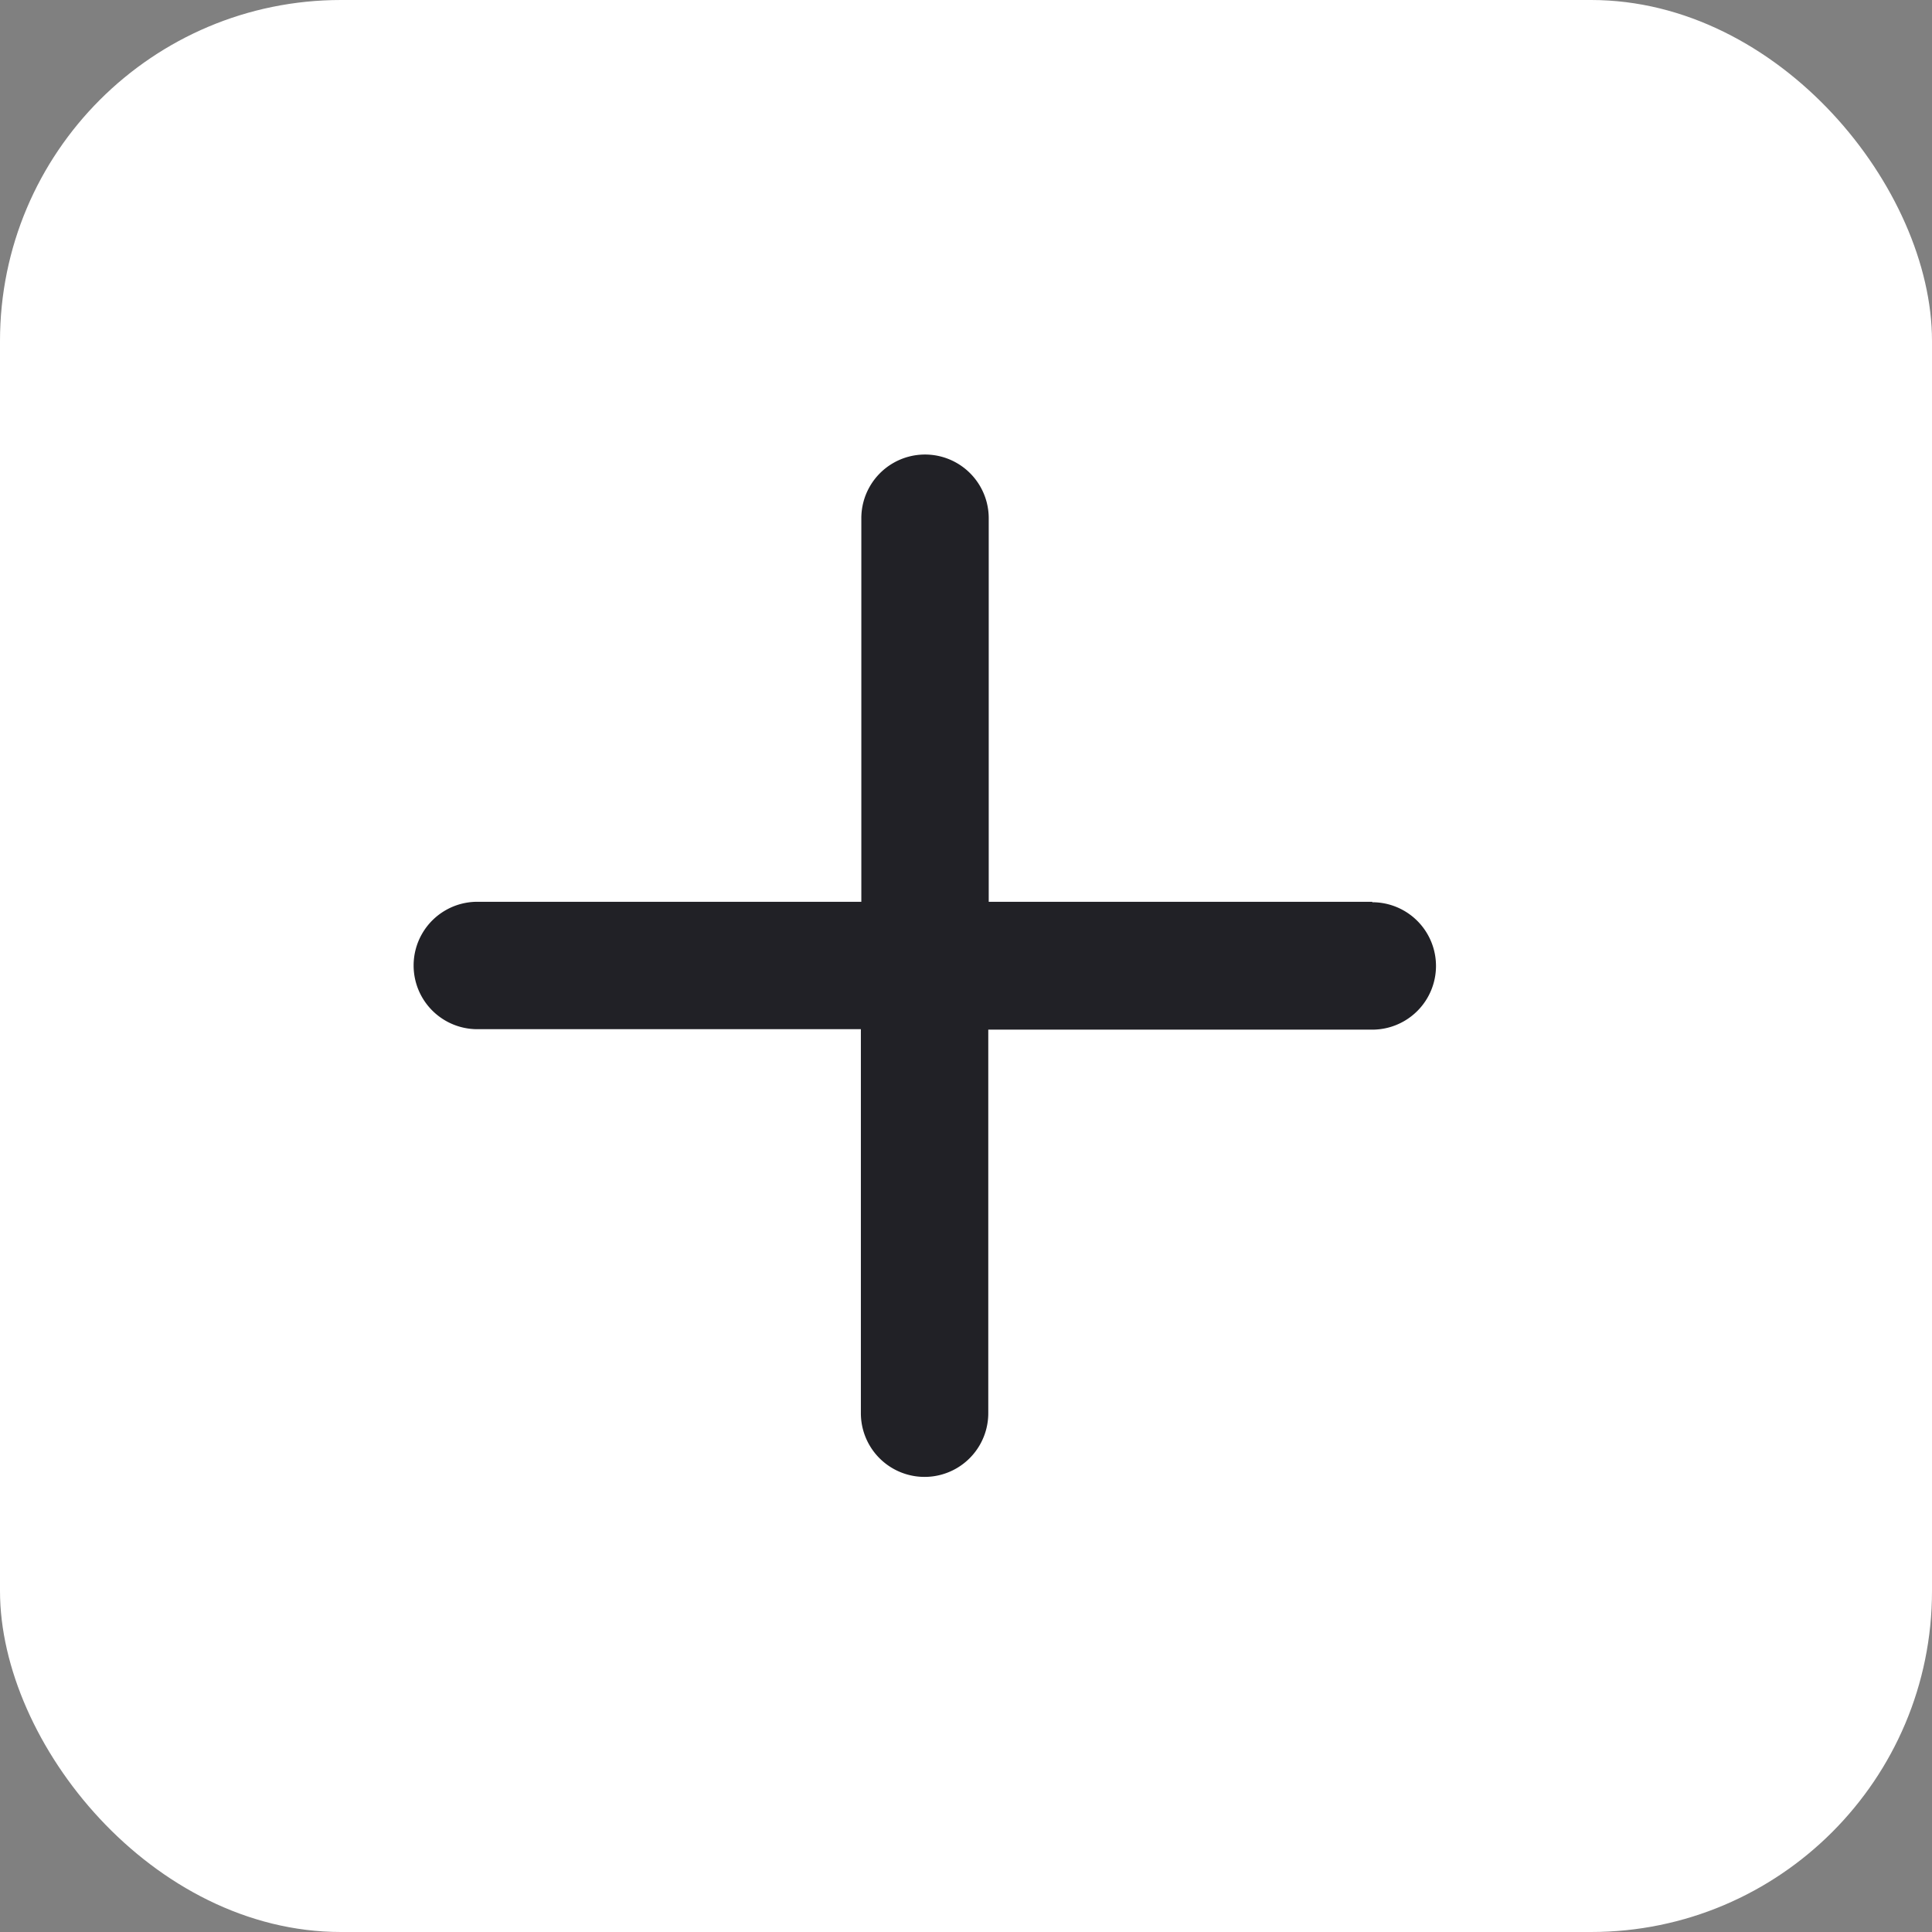 <svg xmlns="http://www.w3.org/2000/svg" width="17" height="17" viewBox="0 0 17 17">
  <rect x="0" y="0" width="17" height="17" fill="#808080" stroke="none"/>
  <g id="dark-add-hover" transform="translate(-7816 -15008)">
    <rect id="Rectangle_2399" data-name="Rectangle 2399" width="17" height="17" rx="3" transform="translate(7816 15008)" fill="#fff"/>
    <path id="Icon_ionic-ios-add" data-name="Icon ionic-ios-add" d="M17.4,12.9H14.025V9.525a.56.56,0,1,0-1.121,0V12.9H9.525a.56.56,0,0,0,0,1.121H12.9V17.4a.56.56,0,1,0,1.121,0V14.025H17.4a.56.56,0,1,0,0-1.121Z" transform="translate(7810.675 15003.035)" fill="#212126"/>
  </g>
</svg>
